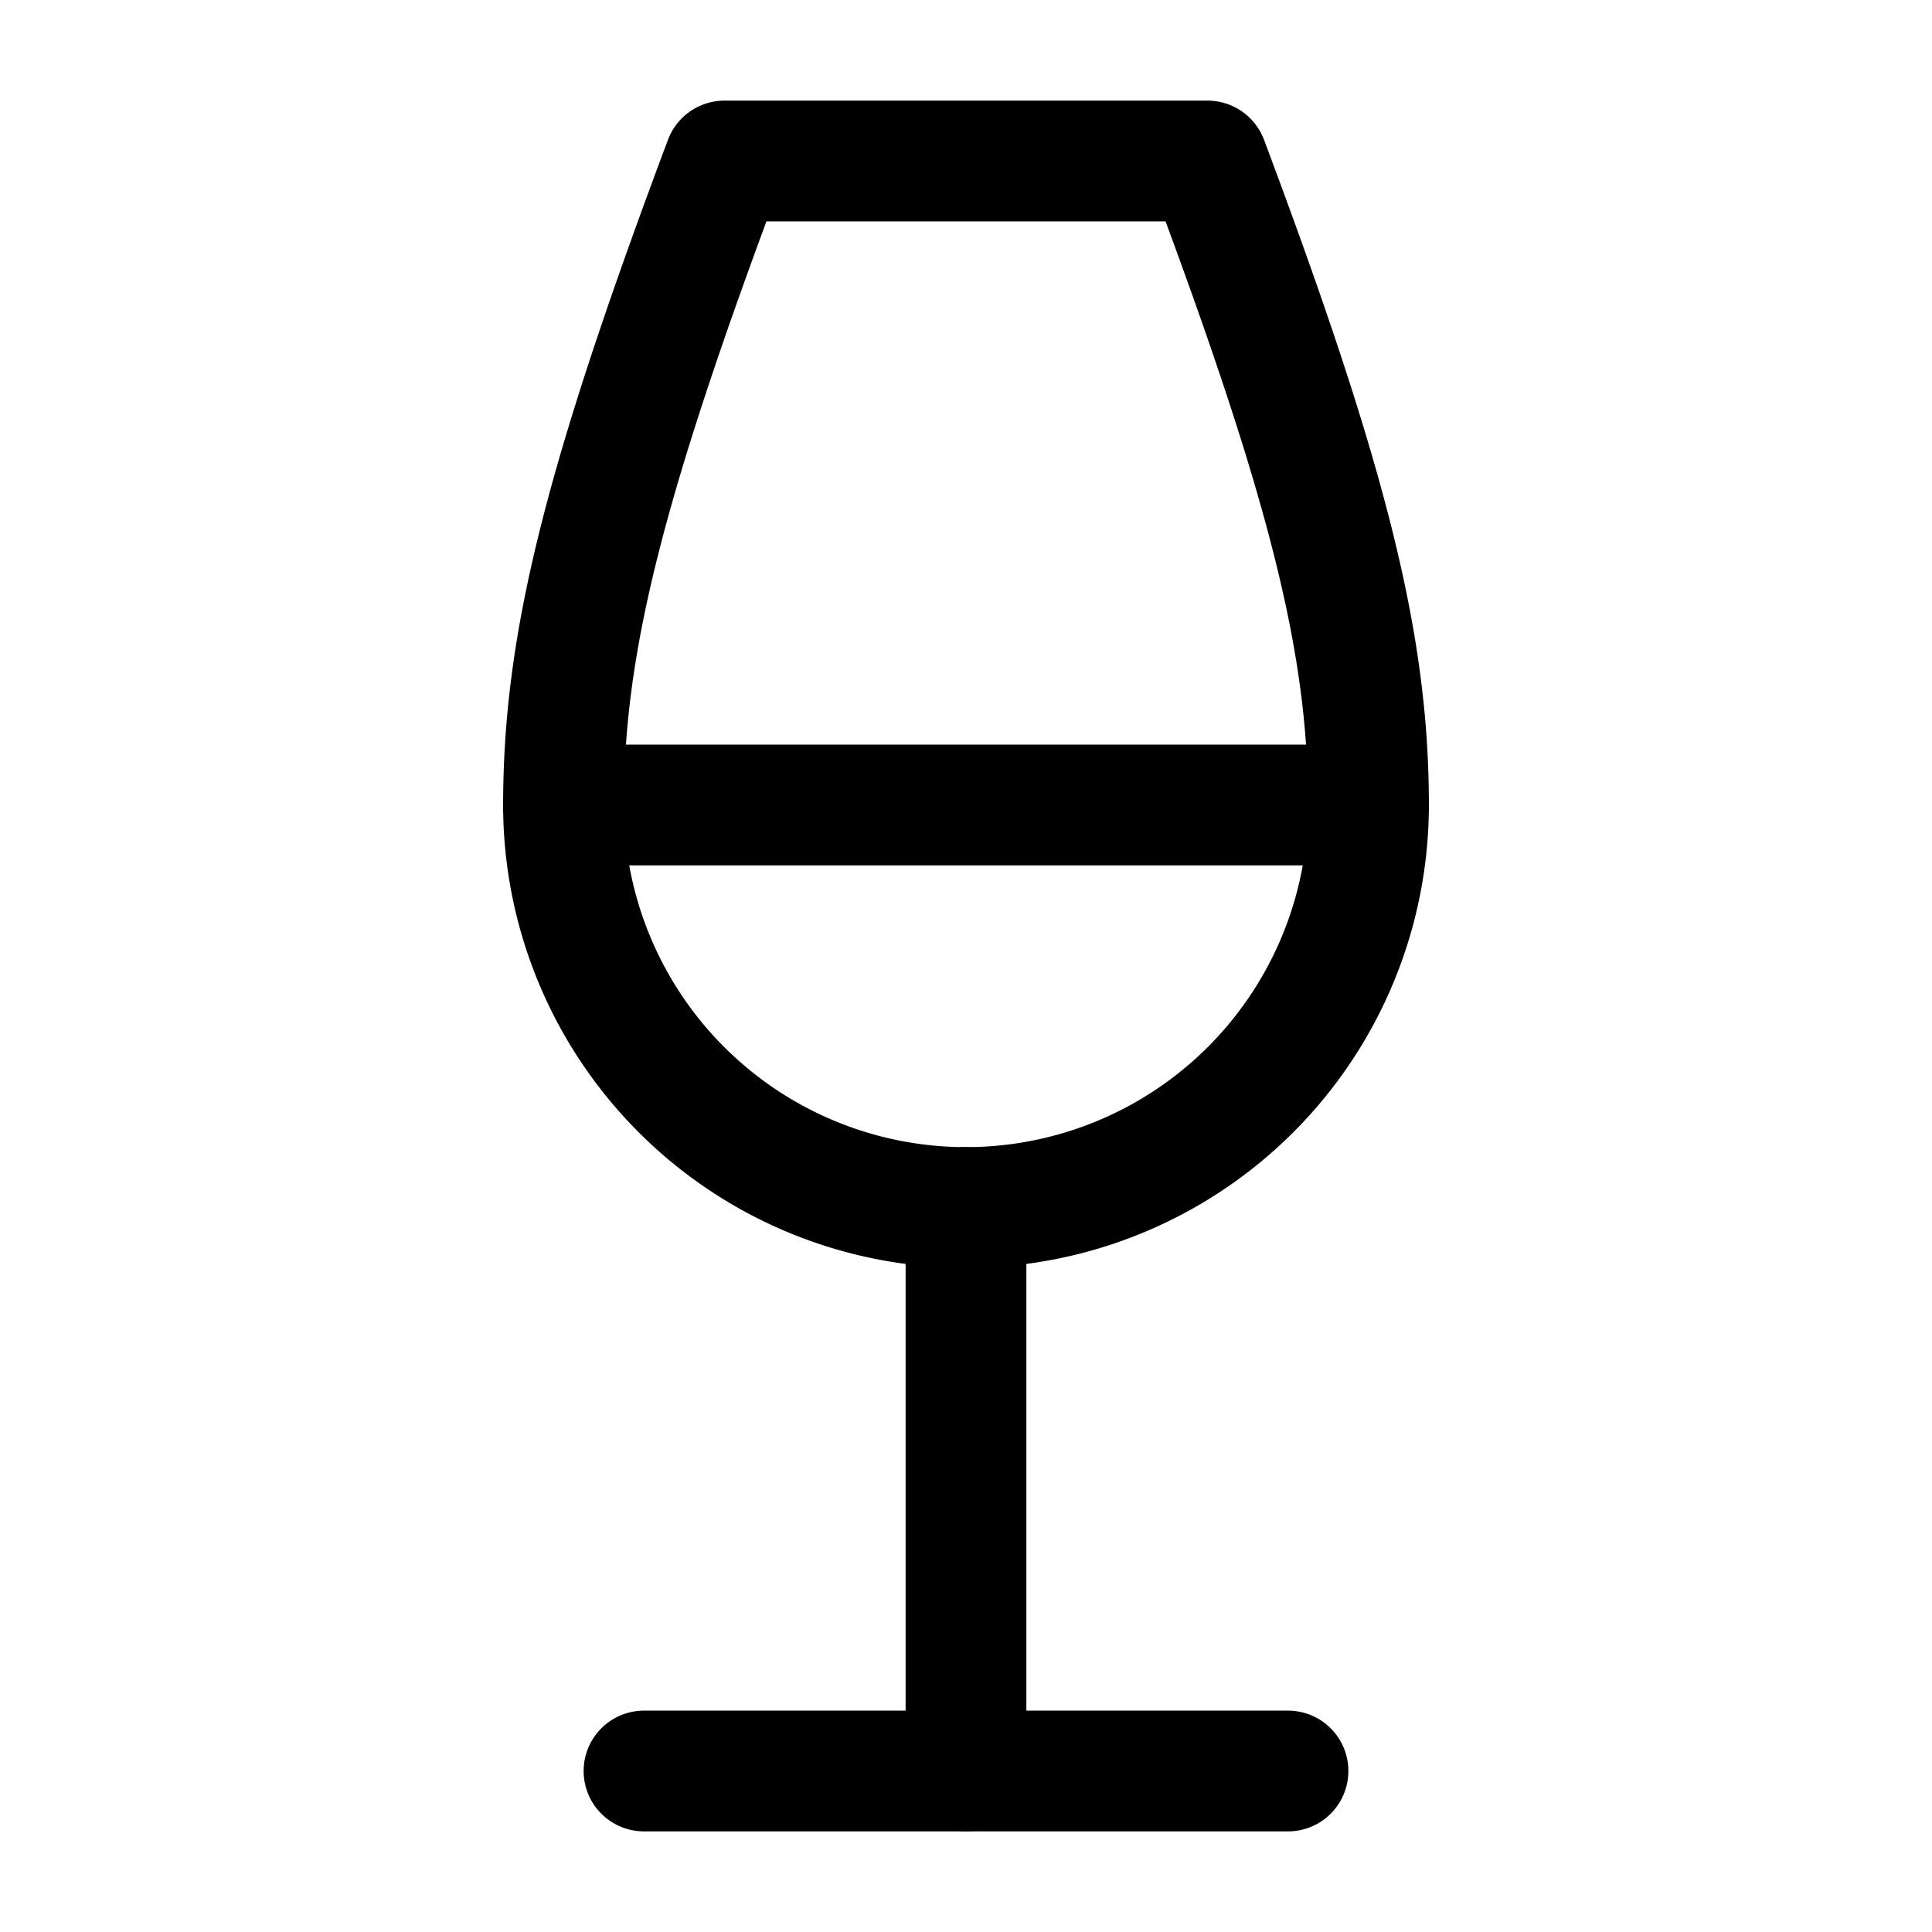 <svg
  xmlns="http://www.w3.org/2000/svg"
  width="24"
  height="24"
  viewBox="0 0 24 24"
  fill="none"
  stroke="currentColor"
  stroke-width="1.5"
  stroke-linecap="round"
  stroke-linejoin="round"
>
  <path d="M8 22h8"  vector-effect="non-scaling-stroke"/>
  <path d="M7 10h10"  vector-effect="non-scaling-stroke"/>
  <path d="M12 15v7"  vector-effect="non-scaling-stroke"/>
  <path d="M12 15a5 5 0 0 0 5-5c0-2-.5-4-2-8H9c-1.5 4-2 6-2 8a5 5 0 0 0 5 5Z"  vector-effect="non-scaling-stroke"/>
</svg>
